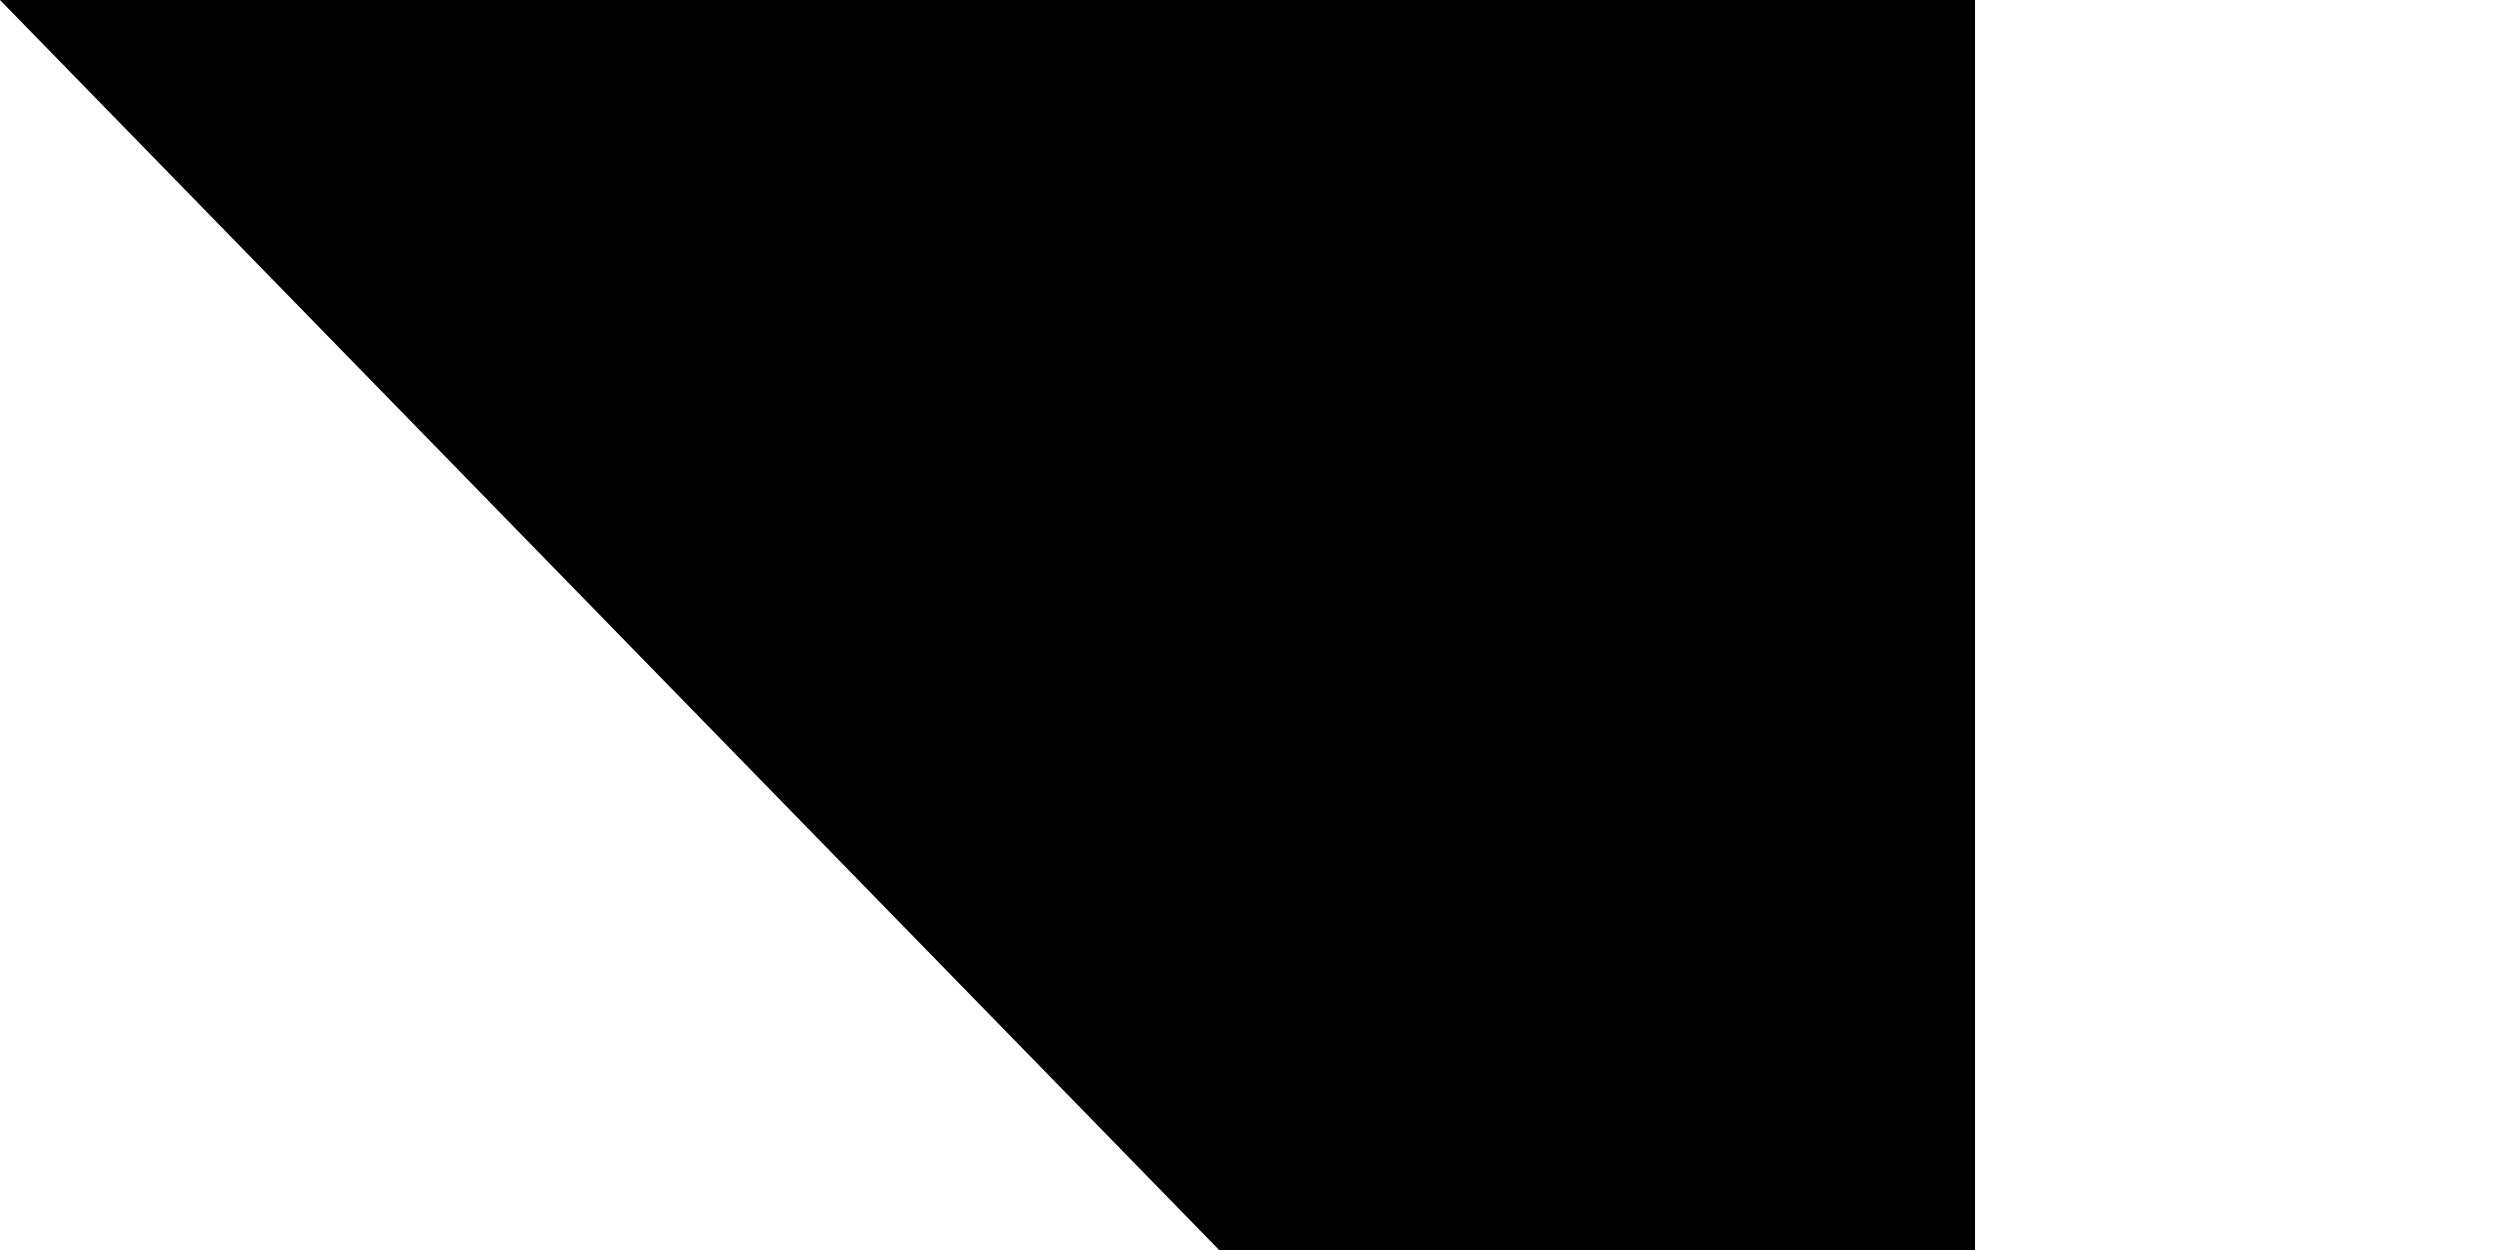 <svg xmlns="http://www.w3.org/2000/svg" width="100" height="50"><path d="M 0,0 H 1100 V 800 H 0 Z" fill="#fff"/><path d="M 0,75 H 1100 V 200 H 0 Z" fill="#0038b8"/><path d="M 0,600 H 1100 V 725 H 0 Z" fill="#0038b8"/><path d="M 423.816,472.853 H 676.184 L 550,254.295 Z m 126.184,72.853 126.184,-218.558 H 423.816 Z" fill="none" stroke="#0038b8" stroke-width="27.5"/><path id="path-b7510" d="m m0 79 m0 81 m0 65 m0 65 m0 65 m0 65 m0 65 m0 65 m0 65 m0 65 m0 65 m0 65 m0 65 m0 65 m0 65 m0 65 m0 65 m0 65 m0 65 m0 65 m0 81 m0 43 m0 87 m0 104 m0 73 m0 67 m0 119 m0 84 m0 83 m0 68 m0 103 m0 89 m0 116 m0 76 m0 74 m0 57 m0 110 m0 118 m0 120 m0 97 m0 51 m0 115 m0 71 m0 52 m0 114 m0 48 m0 86 m0 117 m0 65 m0 77 m0 43 m0 117 m0 51 m0 116 m0 69 m0 104 m0 83 m0 83 m0 112 m0 88 m0 107 m0 83 m0 89 m0 80 m0 53 m0 90 m0 118 m0 78 m0 79 m0 52 m0 97 m0 101 m0 105 m0 74 m0 117 m0 47 m0 51 m0 74 m0 114 m0 89 m0 53 m0 75 m0 77 m0 87 m0 113 m0 119 m0 61 m0 61"/>
</svg>